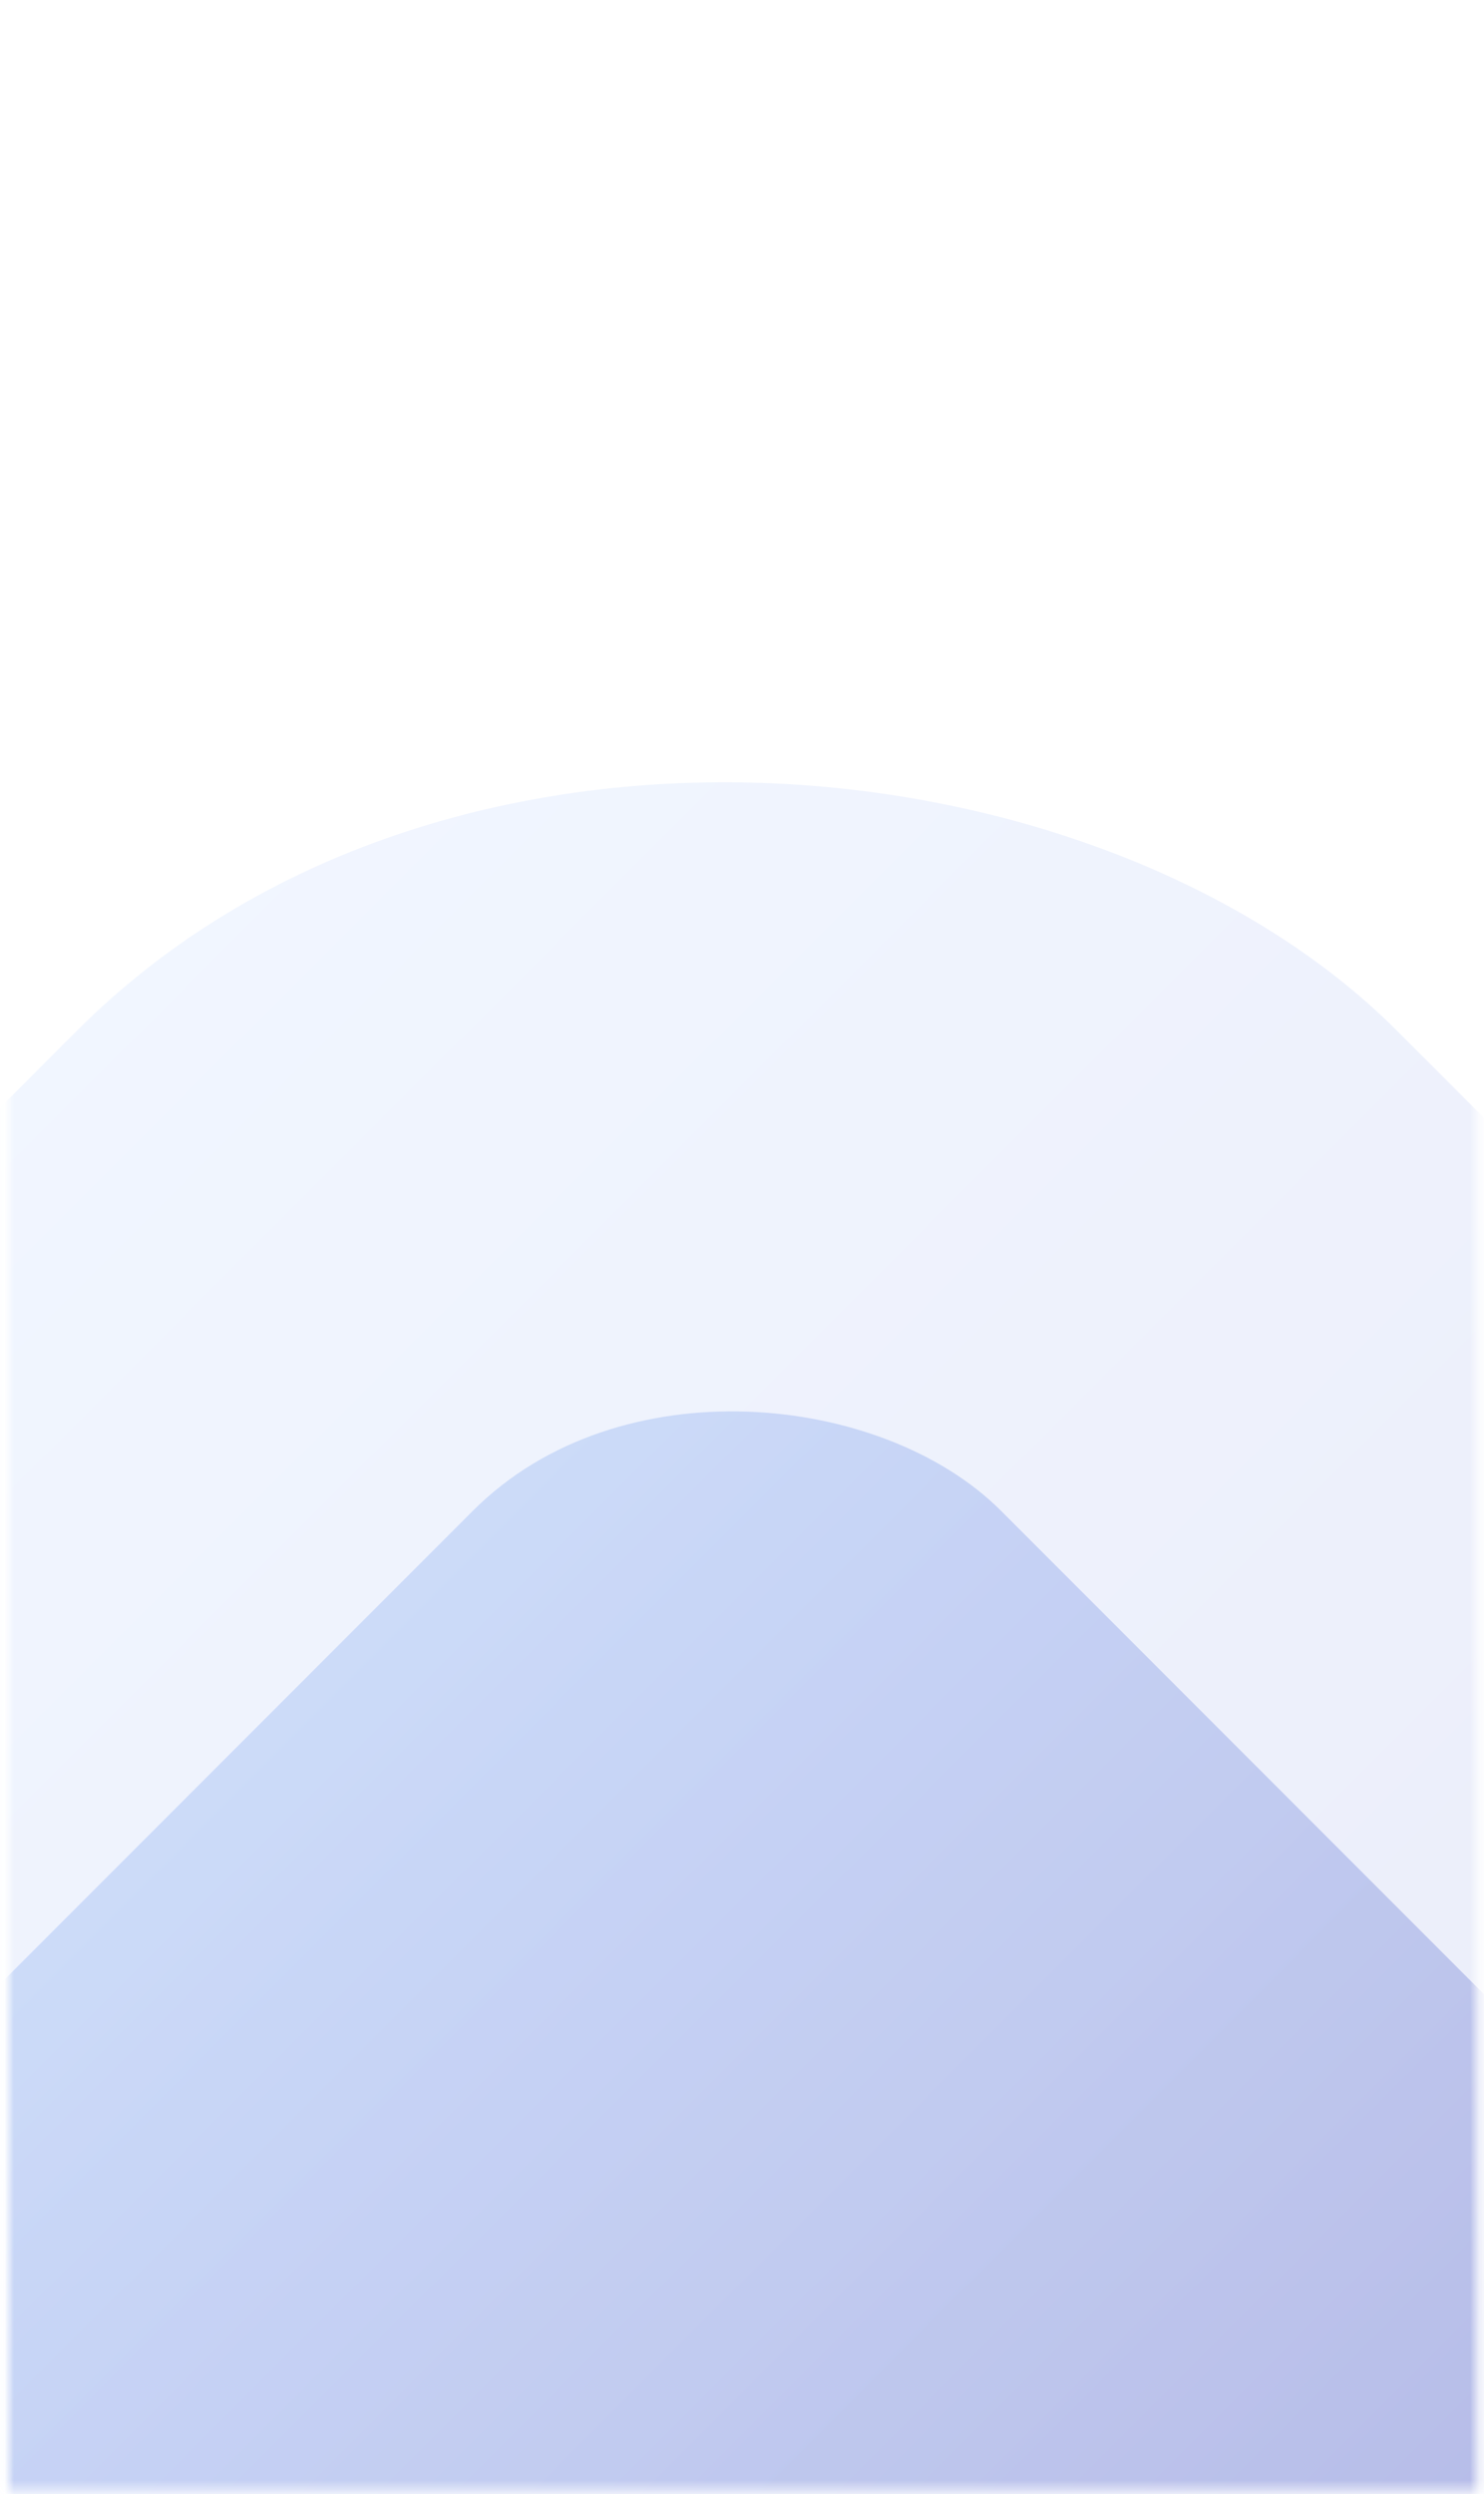 <svg width="159" height="267" viewBox="0 0 159 267" fill="none" xmlns="http://www.w3.org/2000/svg">
<mask id="mask0_223_5583" style="mask-type:alpha" maskUnits="userSpaceOnUse" x="0" y="0" width="159" height="267">
<rect x="0.956" width="157.298" height="266.566" fill="#0097D8"/>
</mask>
<g mask="url(#mask0_223_5583)">
<rect opacity="0.11" x="-153.94" y="272.524" width="329.369" height="329.369" rx="100" transform="rotate(-45 -153.94 272.524)" fill="url(#paint0_linear_223_5583)"/>
<rect opacity="0.33" x="-60.12" y="272.524" width="196.688" height="196.688" rx="40" transform="rotate(-45 -60.12 272.524)" fill="url(#paint1_linear_223_5583)"/>
</g>
<defs>
<linearGradient id="paint0_linear_223_5583" x1="10.744" y1="272.524" x2="10.744" y2="601.893" gradientUnits="userSpaceOnUse">
<stop stop-color="#7EAAFF"/>
<stop offset="1" stop-color="#2B31AB"/>
</linearGradient>
<linearGradient id="paint1_linear_223_5583" x1="38.224" y1="272.524" x2="38.224" y2="469.212" gradientUnits="userSpaceOnUse">
<stop stop-color="#85AAF1"/>
<stop offset="1" stop-color="#3E43B9"/>
</linearGradient>
</defs>
</svg>
